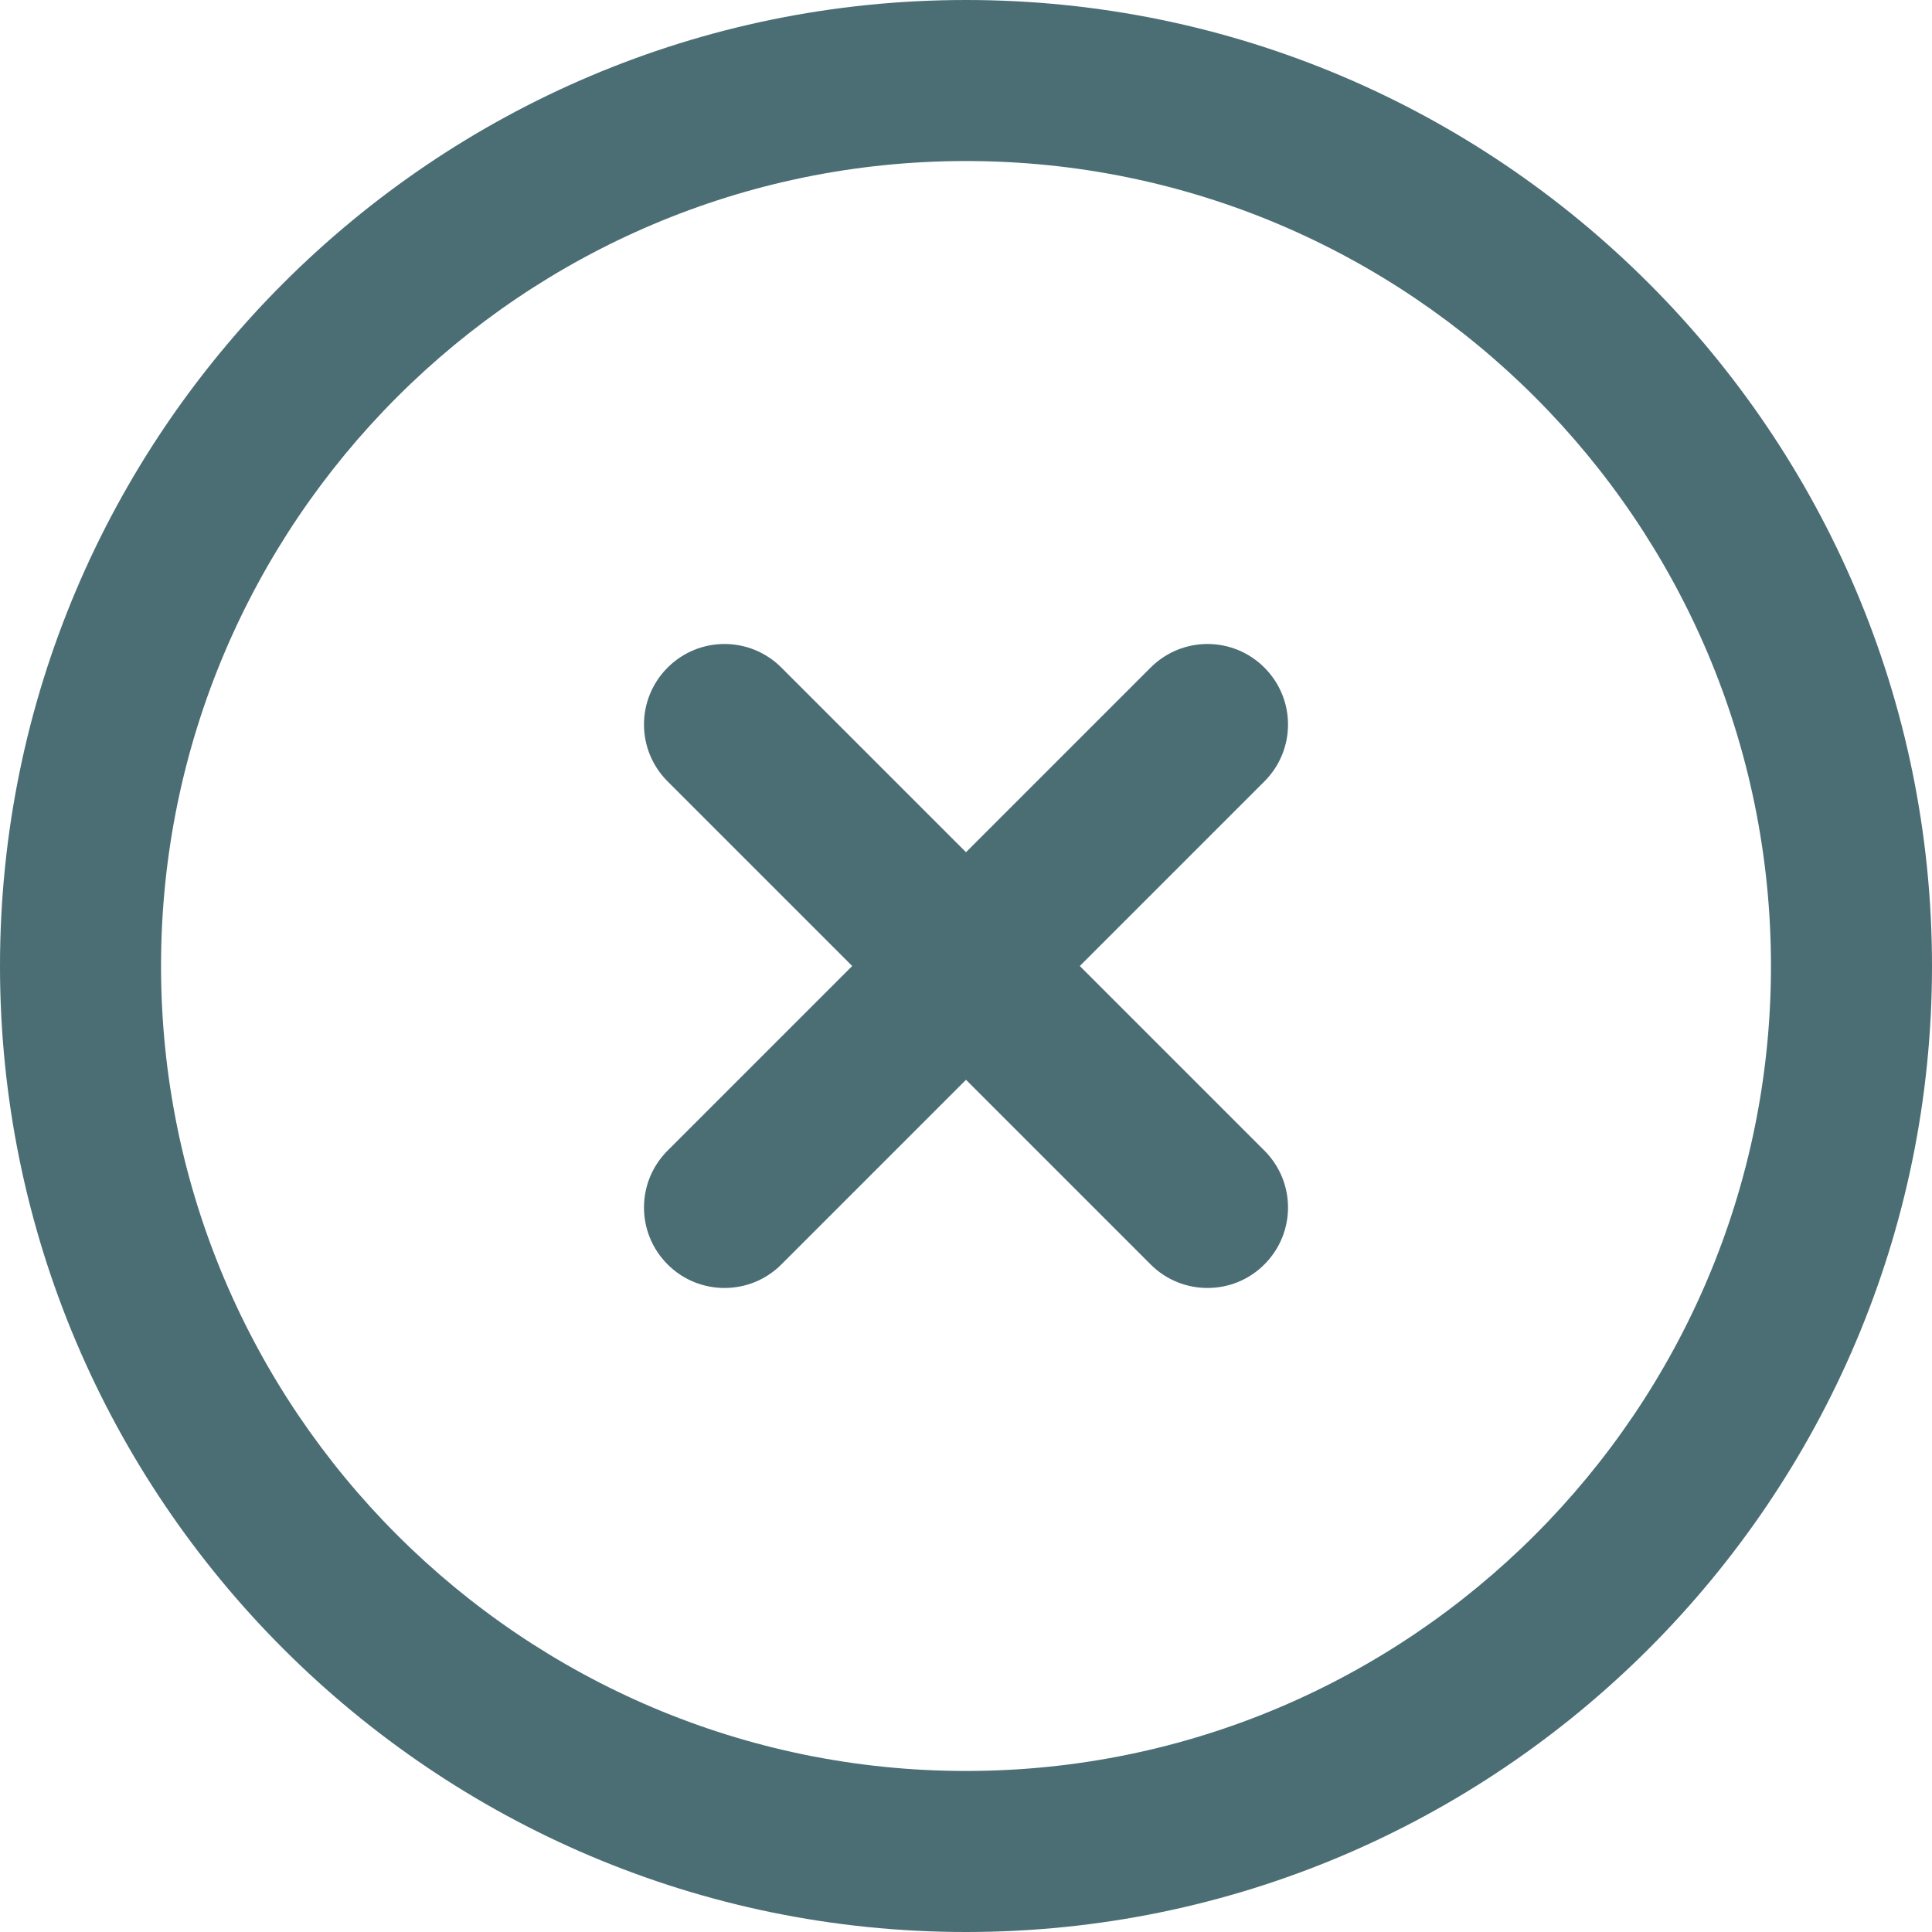<svg width="20" height="20" viewBox="0 0 20 20" fill="none" xmlns="http://www.w3.org/2000/svg">
<g clip-path="url(#clip0_2062_40386)">
<path d="M13.089 8.089L11.178 10L13.089 11.911C13.415 12.237 13.415 12.763 13.089 13.089C12.927 13.252 12.713 13.333 12.5 13.333C12.287 13.333 12.073 13.252 11.911 13.089L10 11.178L8.089 13.089C7.927 13.252 7.713 13.333 7.5 13.333C7.287 13.333 7.073 13.252 6.911 13.089C6.585 12.763 6.585 12.237 6.911 11.911L8.822 10L6.911 8.089C6.585 7.763 6.585 7.237 6.911 6.911C7.237 6.585 7.763 6.585 8.089 6.911L10 8.822L11.911 6.911C12.237 6.585 12.763 6.585 13.089 6.911C13.415 7.237 13.415 7.763 13.089 8.089ZM20 10C20 15.514 15.514 20 10 20C4.486 20 0 15.514 0 10C0 4.486 4.486 0 10 0C15.514 0 20 4.486 20 10ZM18.333 10C18.333 5.405 14.595 1.667 10 1.667C5.405 1.667 1.667 5.405 1.667 10C1.667 14.595 5.405 18.333 10 18.333C14.595 18.333 18.333 14.595 18.333 10Z" fill="#4B6D74"/>
</g>
<defs>
<clipPath id="clip0_2062_40386">
<rect width="20" height="20" fill="white"/>
</clipPath>
</defs>
</svg>
